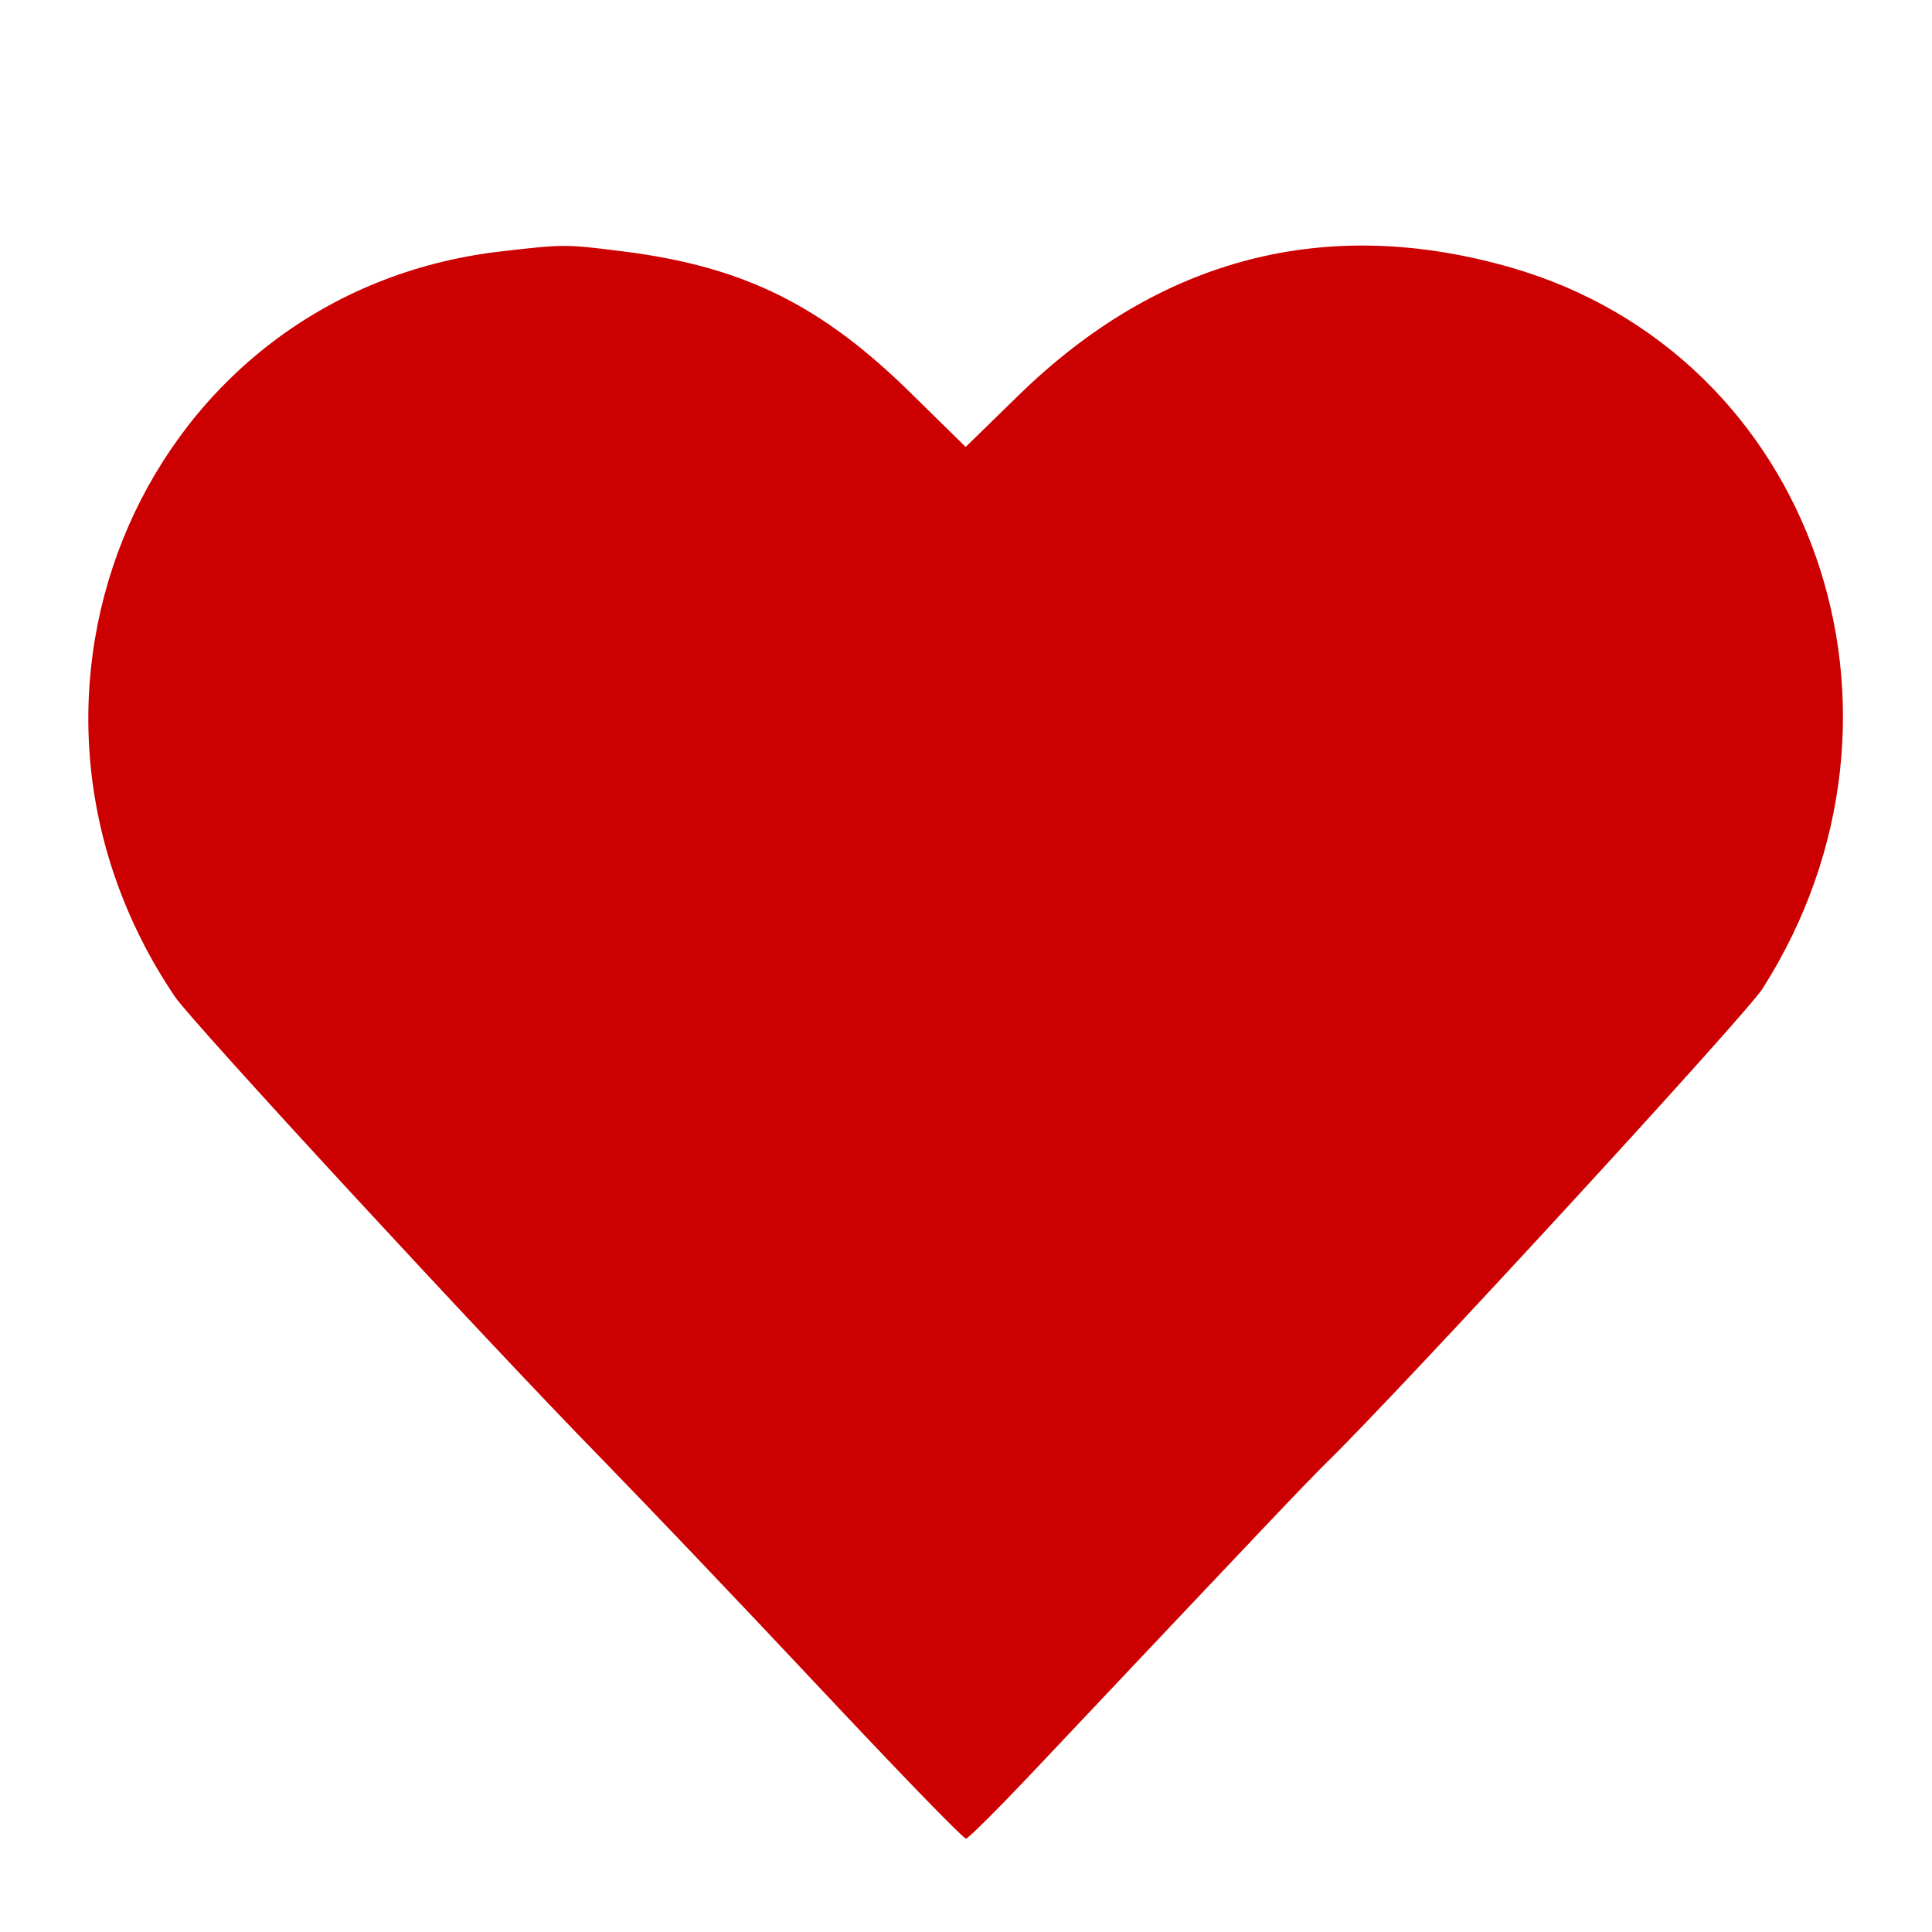  <svg  version="1.0" xmlns="http://www.w3.org/2000/svg"  width="300pt" height="300pt" viewBox="0 0 300 300"  preserveAspectRatio="xMidYMid meet">  <g transform="translate(0,300) scale(0.05,-0.05)" fill="#cc0000" stroke="none"> <path d="M1554 5219 c-1099 -128 -1644 -1375 -1011 -2314 54 -80 973 -1076 1327 -1437 159 -164 371 -385 740 -778 207 -220 382 -400 390 -400 7 0 106 99 220 220 711 753 837 886 902 950 234 229 1299 1387 1352 1470 545 858 158 1968 -781 2239 -573 165 -1091 31 -1529 -396 l-165 -161 -165 162 c-281 278 -524 398 -897 445 -181 23 -185 23 -383 0z"/> </g> </svg> 